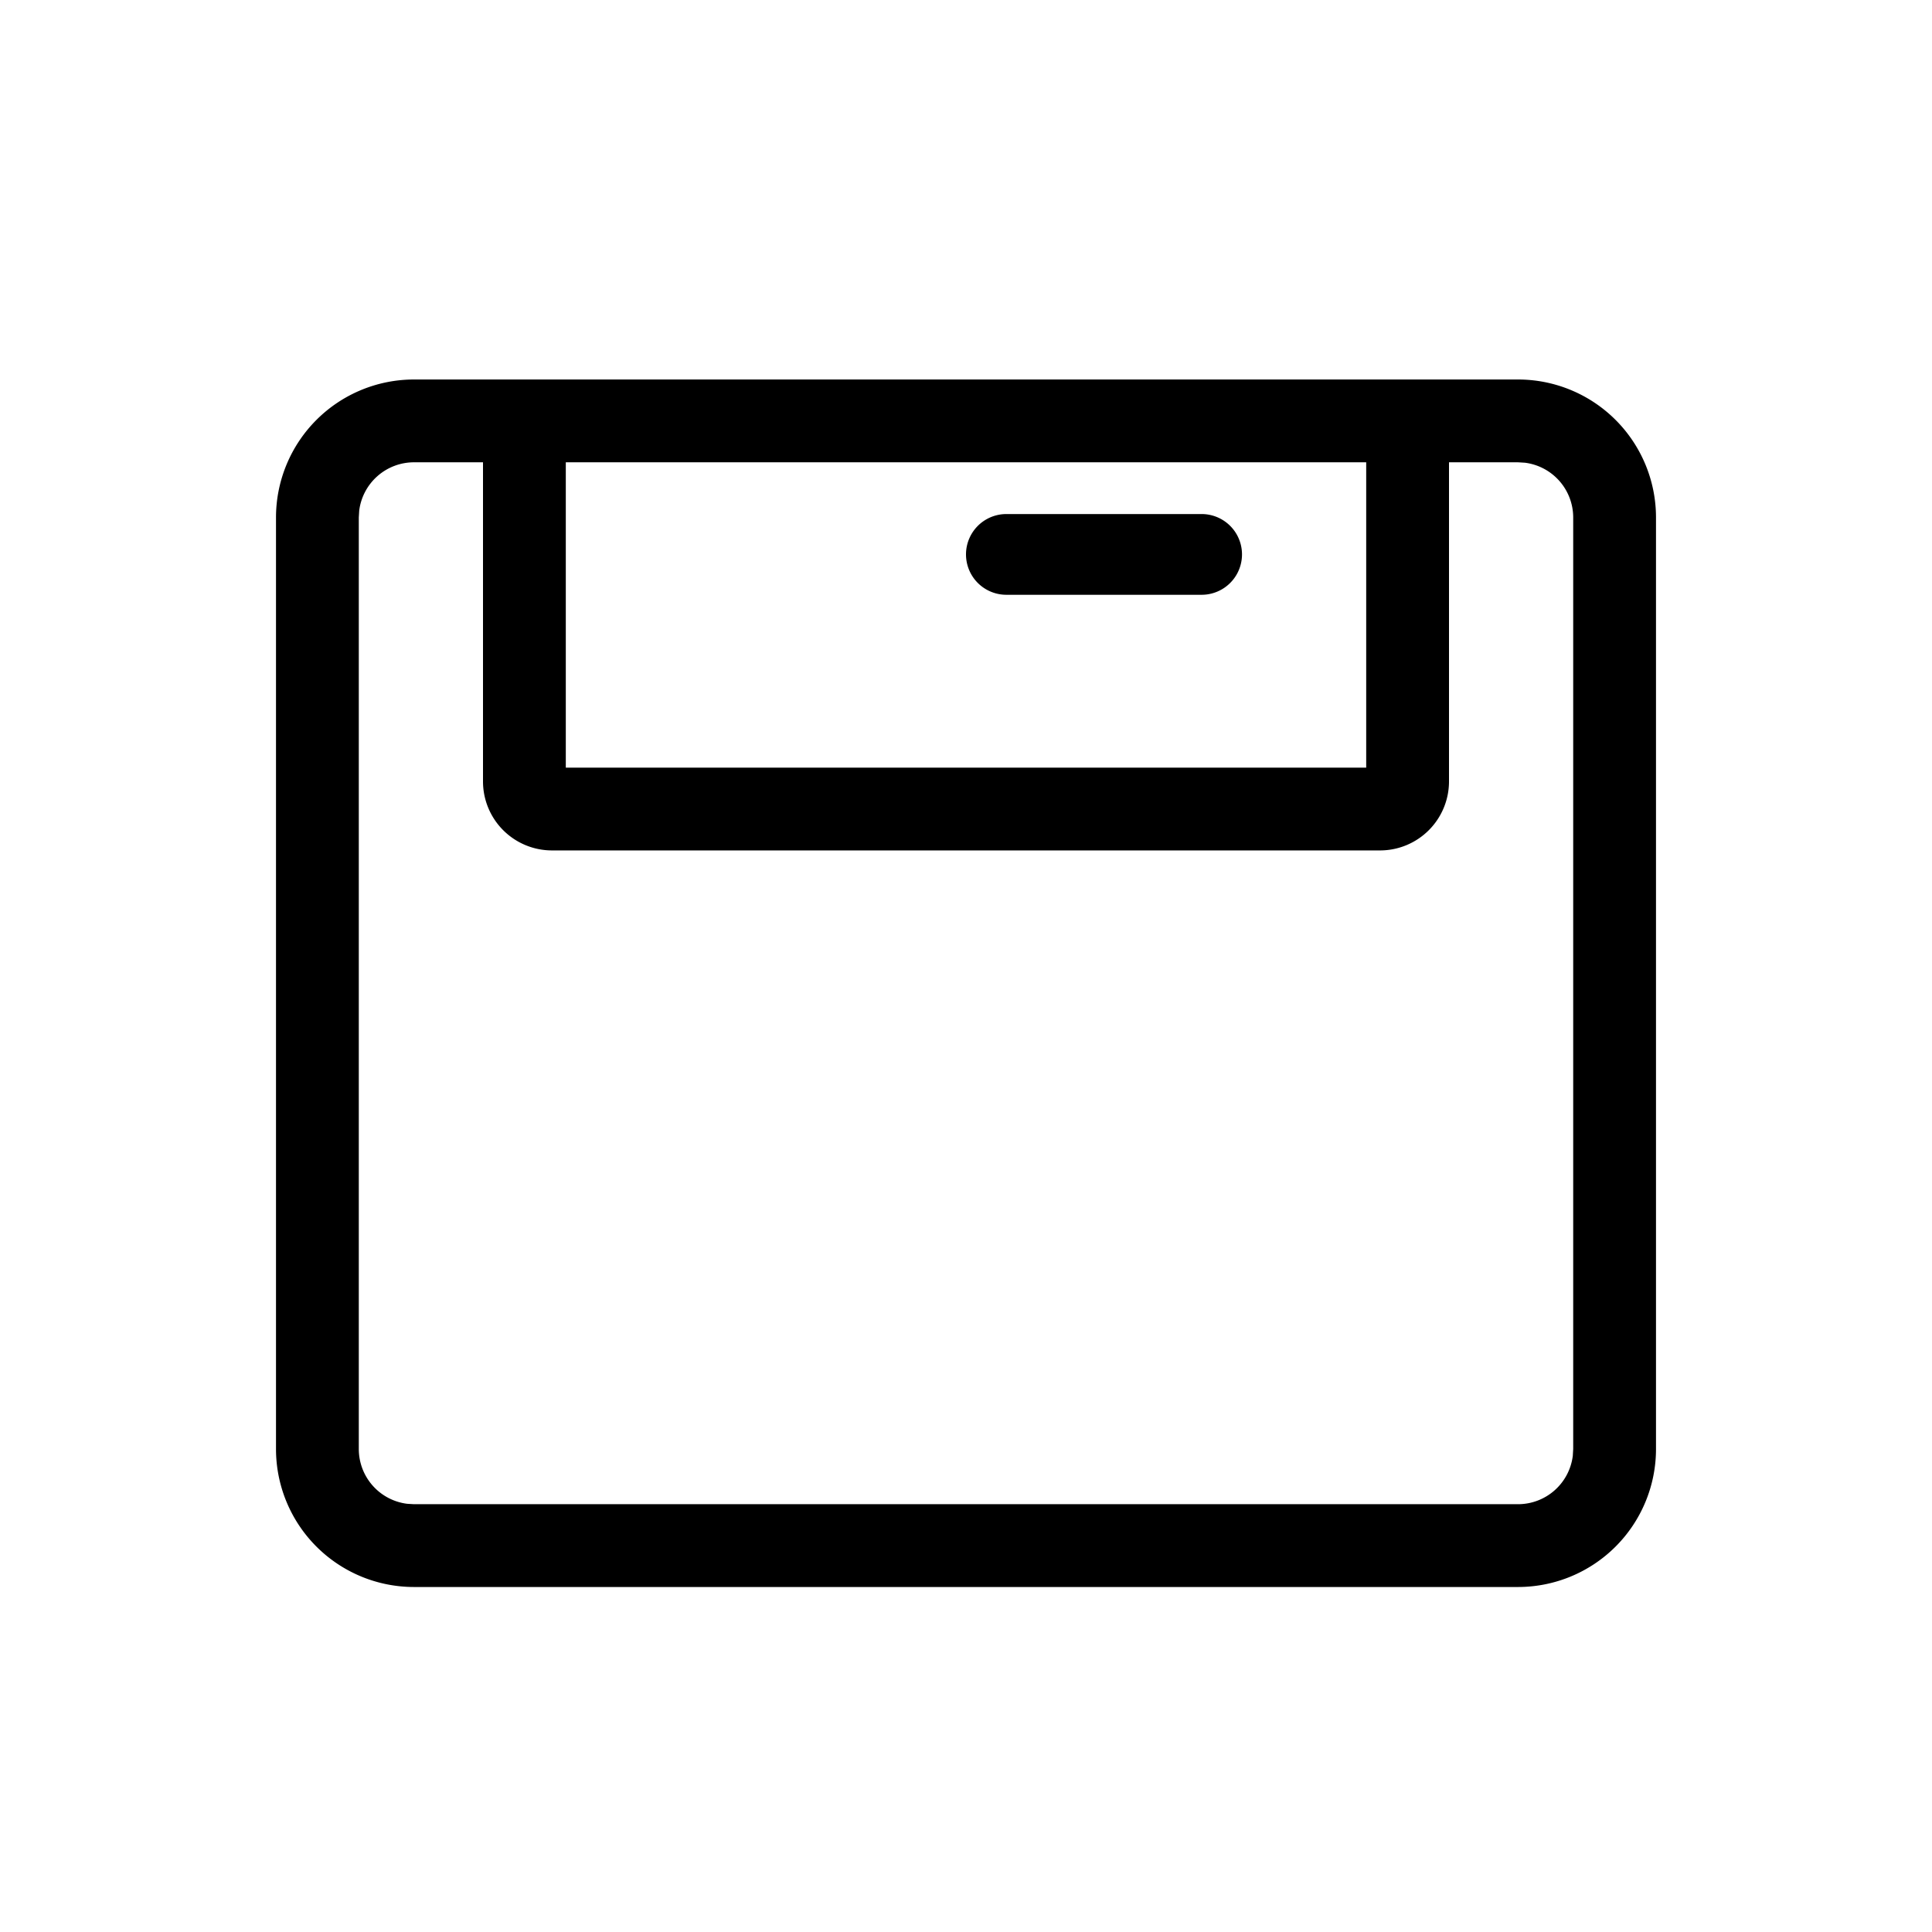 <?xml version="1.0" standalone="no"?><!DOCTYPE svg PUBLIC "-//W3C//DTD SVG 1.1//EN" "http://www.w3.org/Graphics/SVG/1.1/DTD/svg11.dtd"><svg t="1630400000089" class="icon" viewBox="0 0 1024 1024" version="1.1" xmlns="http://www.w3.org/2000/svg" p-id="3972" xmlns:xlink="http://www.w3.org/1999/xlink" width="200" height="200"><defs><style type="text/css"></style></defs><path d="M804.571 201.143a73.143 73.143 0 0 1 73.143 73.143V768a73.143 73.143 0 0 1-73.143 73.143H219.429a73.143 73.143 0 0 1-73.143-73.143V274.286a73.143 73.143 0 0 1 73.143-73.143h585.143zM256 245.029H219.429a29.257 29.257 0 0 0-29.038 25.6l-0.219 3.657V768a29.257 29.257 0 0 0 25.6 29.038l3.657 0.219h585.143a29.257 29.257 0 0 0 29.038-25.6l0.219-3.657V274.286a29.257 29.257 0 0 0-25.6-29.038L804.571 245.029h-36.571v169.143a36.571 36.571 0 0 1-36.571 36.571H292.571a36.571 36.571 0 0 1-36.571-36.571V245.029z m468.114 0H299.886v161.829h424.229V245.029z m-87.223 27.429a21.394 21.394 0 1 1 0 42.789h-103.497a21.394 21.394 0 1 1 0-42.789h103.497z" p-id="3973"></path></svg>